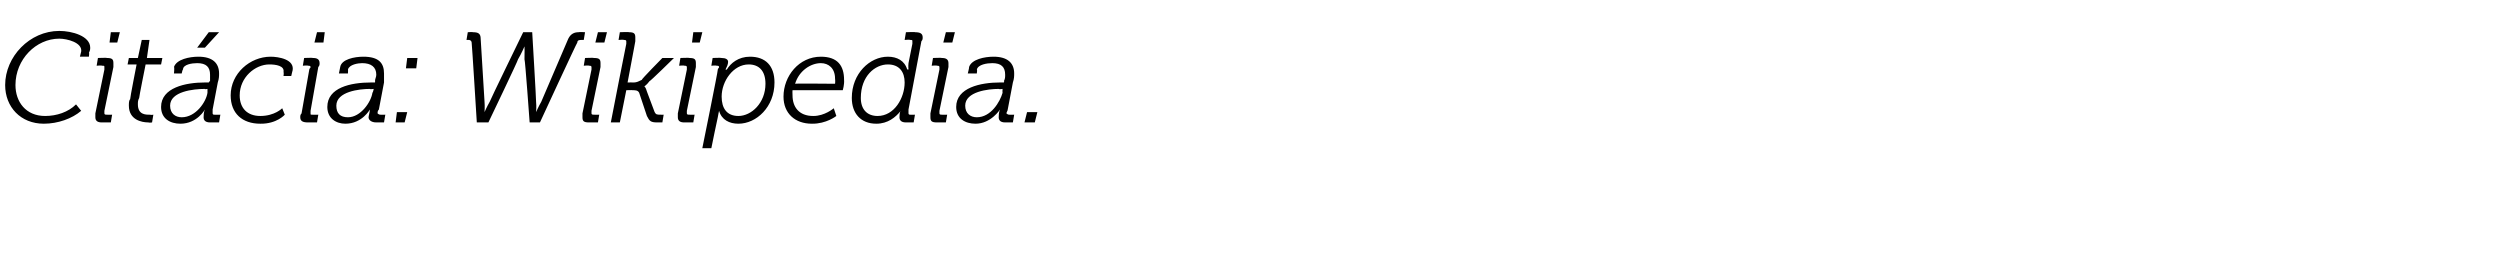 <?xml version="1.0" standalone="no"?><!DOCTYPE svg PUBLIC "-//W3C//DTD SVG 1.1//EN" "http://www.w3.org/Graphics/SVG/1.1/DTD/svg11.dtd"><svg xmlns="http://www.w3.org/2000/svg" version="1.1" width="194px" height="20.5px" viewBox="0 -2 194 20.5" style="top:-2px">  <desc>Cit cia: Wikipedia.</desc>  <defs/>  <g id="Polygon77858">    <path d="M 4.6 0.4 C 5.6 0.4 7 0.8 7 1.7 C 7 1.8 7 1.9 6.9 2.1 C 6.94 2.07 6.9 2.4 6.9 2.4 L 6.2 2.4 C 6.2 2.4 6.29 2.03 6.3 2 C 6.4 1.3 5.2 1 4.6 1 C 2.8 1 1.2 2.6 1.2 4.6 C 1.2 5.9 2 7 3.5 7 C 4.4 7 5.3 6.7 5.9 6.1 C 5.9 6.1 6.3 6.6 6.3 6.6 C 5.6 7.2 4.5 7.6 3.4 7.6 C 1.6 7.6 0.4 6.3 0.4 4.6 C 0.4 2.4 2.3 0.4 4.6 0.4 Z M 8.6 0.5 L 9.3 0.5 L 9.1 1.3 L 8.5 1.3 L 8.6 0.5 Z M 7.4 6.8 C 7.4 6.8 8.1 3.4 8.1 3.4 C 8.1 3.3 8.1 3.3 8.1 3.2 C 8.1 3.1 8.1 3.1 7.9 3.1 C 7.94 3.06 7.5 3.1 7.5 3.1 L 7.6 2.5 C 7.6 2.5 8.32 2.47 8.3 2.5 C 8.7 2.5 8.8 2.6 8.8 2.9 C 8.8 3 8.8 3.1 8.8 3.2 C 8.8 3.2 8.1 6.6 8.1 6.6 C 8.1 6.6 8.1 6.7 8.1 6.8 C 8.1 6.9 8.2 6.9 8.3 6.9 C 8.31 6.91 8.7 6.9 8.7 6.9 L 8.6 7.5 C 8.6 7.5 7.92 7.5 7.9 7.5 C 7.6 7.5 7.4 7.4 7.4 7.1 C 7.4 7 7.4 6.9 7.4 6.8 Z M 10.1 5.7 C 10.08 5.65 10.6 3 10.6 3 L 9.9 3 L 10 2.5 L 10.7 2.5 L 11 1.1 L 11.6 1.1 L 11.4 2.5 L 12.6 2.5 L 12.5 3 L 11.3 3 C 11.3 3 10.78 5.58 10.8 5.6 C 10.7 5.8 10.7 5.9 10.7 6.1 C 10.7 6.9 11.3 6.9 11.6 6.9 C 11.79 6.93 11.9 6.9 11.9 6.9 L 11.8 7.5 C 11.8 7.5 11.64 7.54 11.5 7.5 C 11 7.5 10 7.3 10 6.2 C 10 6 10 5.8 10.1 5.7 Z M 12.5 6.3 C 12.5 4.8 14.4 4.4 15.9 4.4 C 15.93 4.4 16.2 4.4 16.2 4.4 C 16.2 4.4 16.27 4.27 16.3 4.3 C 16.3 4.1 16.3 4 16.3 3.8 C 16.3 3.2 16 2.9 15.3 2.9 C 14.9 2.9 14.2 3 14.2 3.4 C 14.17 3.36 14.1 3.7 14.1 3.7 L 13.5 3.7 C 13.5 3.7 13.55 3.2 13.5 3.2 C 13.7 2.6 14.7 2.4 15.4 2.4 C 16.5 2.4 17 2.9 17 3.7 C 17 3.9 17 4.1 16.9 4.4 C 16.9 4.4 16.5 6.5 16.5 6.5 C 16.5 6.6 16.5 6.7 16.5 6.8 C 16.5 6.8 16.5 6.9 16.6 6.9 C 16.65 6.91 17.1 6.9 17.1 6.9 L 17 7.5 C 17 7.5 16.32 7.5 16.3 7.5 C 15.9 7.5 15.8 7.3 15.8 7.1 C 15.8 7 15.8 6.7 15.9 6.5 C 15.9 6.5 15.9 6.5 15.9 6.5 C 15.9 6.5 15.3 7.6 14 7.6 C 13.2 7.6 12.5 7.2 12.5 6.3 C 12.5 6.3 12.5 6.3 12.5 6.3 Z M 13.2 6.2 C 13.2 6.8 13.6 7.1 14.1 7.1 C 15.2 7.1 16 5.9 16.1 5.2 C 16.1 5.17 16.1 4.9 16.1 4.9 C 16.1 4.9 15.86 4.94 15.9 4.9 C 15 4.9 13.2 5.1 13.2 6.2 C 13.2 6.2 13.2 6.2 13.2 6.2 Z M 16.2 0.5 L 17 0.5 L 15.9 1.7 L 15.3 1.7 L 16.2 0.5 Z M 21 2.4 C 21.6 2.4 22.9 2.6 22.7 3.5 C 22.7 3.46 22.6 3.9 22.6 3.9 L 22 3.9 C 22 3.9 22.04 3.62 22 3.6 C 22.1 3.1 21.4 3 20.9 3 C 19.8 3 18.6 4 18.6 5.4 C 18.6 6.4 19.2 7 20.2 7 C 21.32 7 21.9 6.4 21.9 6.4 L 22.1 6.9 C 22.1 6.9 21.48 7.62 20.2 7.6 C 18.8 7.6 17.9 6.8 17.9 5.4 C 17.9 3.7 19.4 2.4 21 2.4 Z M 24.6 0.5 L 25.2 0.5 L 25.1 1.3 L 24.4 1.3 L 24.6 0.5 Z M 23.4 6.8 C 23.4 6.8 24 3.4 24 3.4 C 24 3.3 24.1 3.3 24.1 3.2 C 24.1 3.1 24 3.1 23.9 3.1 C 23.88 3.06 23.5 3.1 23.5 3.1 L 23.6 2.5 C 23.6 2.5 24.26 2.47 24.3 2.5 C 24.6 2.5 24.8 2.6 24.8 2.9 C 24.8 3 24.8 3.1 24.7 3.2 C 24.7 3.2 24.1 6.6 24.1 6.6 C 24.1 6.6 24.1 6.7 24.1 6.8 C 24.1 6.9 24.1 6.9 24.2 6.9 C 24.25 6.91 24.7 6.9 24.7 6.9 L 24.6 7.5 C 24.6 7.5 23.86 7.5 23.9 7.5 C 23.5 7.5 23.3 7.4 23.3 7.1 C 23.3 7 23.3 6.9 23.4 6.8 Z M 25.4 6.3 C 25.4 4.8 27.2 4.4 28.8 4.4 C 28.78 4.4 29.1 4.4 29.1 4.4 C 29.1 4.4 29.12 4.27 29.1 4.3 C 29.1 4.1 29.2 4 29.2 3.8 C 29.2 3.2 28.8 2.9 28.1 2.9 C 27.8 2.9 27.1 3 27 3.4 C 27.02 3.36 27 3.7 27 3.7 L 26.3 3.7 C 26.3 3.7 26.4 3.2 26.4 3.2 C 26.5 2.6 27.5 2.4 28.2 2.4 C 29.4 2.4 29.8 2.9 29.8 3.7 C 29.8 3.9 29.8 4.1 29.8 4.4 C 29.8 4.4 29.4 6.5 29.4 6.5 C 29.3 6.6 29.3 6.7 29.3 6.8 C 29.3 6.8 29.4 6.9 29.5 6.9 C 29.5 6.91 29.9 6.9 29.9 6.9 L 29.8 7.5 C 29.8 7.5 29.17 7.5 29.2 7.5 C 28.8 7.5 28.6 7.3 28.6 7.1 C 28.6 7 28.7 6.7 28.7 6.5 C 28.7 6.5 28.7 6.5 28.7 6.5 C 28.7 6.5 28.1 7.6 26.8 7.6 C 26.1 7.6 25.4 7.2 25.4 6.3 C 25.4 6.3 25.4 6.3 25.4 6.3 Z M 26.1 6.2 C 26.1 6.8 26.4 7.1 27 7.1 C 28 7.1 28.8 5.9 28.9 5.2 C 28.95 5.17 29 4.9 29 4.9 C 29 4.9 28.71 4.94 28.7 4.9 C 27.9 4.9 26.1 5.1 26.1 6.2 C 26.1 6.2 26.1 6.2 26.1 6.2 Z M 31.6 2.5 L 32.4 2.5 L 32.3 3.3 L 31.5 3.3 L 31.6 2.5 Z M 30.8 6.7 L 31.6 6.7 L 31.4 7.5 L 30.7 7.5 L 30.8 6.7 Z M 36.6 1.3 C 36.6 1.2 36.5 1.1 36.4 1.1 C 36.37 1.09 36.2 1.1 36.2 1.1 L 36.3 0.5 C 36.3 0.5 36.7 0.47 36.7 0.5 C 37.1 0.5 37.3 0.6 37.3 1 C 37.3 1 37.6 5.9 37.6 5.9 C 37.63 6.26 37.6 6.7 37.6 6.7 L 37.6 6.7 C 37.6 6.7 37.79 6.26 38 5.9 C 37.97 5.9 40.6 0.5 40.6 0.5 L 41.3 0.5 C 41.3 0.5 41.62 5.9 41.6 5.9 C 41.64 6.26 41.6 6.7 41.6 6.7 L 41.6 6.7 C 41.6 6.7 41.79 6.26 42 5.9 C 42 5.9 44.1 1 44.1 1 C 44.3 0.6 44.6 0.5 44.9 0.5 C 44.93 0.47 45.4 0.5 45.4 0.5 L 45.3 1.1 C 45.3 1.1 45.11 1.09 45.1 1.1 C 45 1.1 44.8 1.1 44.8 1.3 C 44.76 1.31 41.9 7.5 41.9 7.5 L 41.1 7.5 C 41.1 7.5 40.75 2.61 40.7 2.6 C 40.72 2.16 40.7 1.6 40.7 1.6 L 40.7 1.6 C 40.7 1.6 40.47 2.15 40.2 2.6 C 40.25 2.6 37.9 7.5 37.9 7.5 L 37 7.5 C 37 7.5 36.62 1.33 36.6 1.3 Z M 46.4 0.5 L 47.1 0.5 L 46.9 1.3 L 46.2 1.3 L 46.4 0.5 Z M 45.2 6.8 C 45.2 6.8 45.9 3.4 45.9 3.4 C 45.9 3.3 45.9 3.3 45.9 3.2 C 45.9 3.1 45.8 3.1 45.7 3.1 C 45.72 3.06 45.3 3.1 45.3 3.1 L 45.4 2.5 C 45.4 2.5 46.1 2.47 46.1 2.5 C 46.5 2.5 46.6 2.6 46.6 2.9 C 46.6 3 46.6 3.1 46.6 3.2 C 46.6 3.2 45.9 6.6 45.9 6.6 C 45.9 6.6 45.9 6.7 45.9 6.8 C 45.9 6.9 46 6.9 46.1 6.9 C 46.09 6.91 46.5 6.9 46.5 6.9 L 46.4 7.5 C 46.4 7.5 45.7 7.5 45.7 7.5 C 45.3 7.5 45.2 7.4 45.2 7.1 C 45.2 7 45.2 6.9 45.2 6.8 Z M 48.6 1.4 C 48.6 1.3 48.6 1.3 48.6 1.2 C 48.6 1.1 48.5 1.1 48.4 1.1 C 48.43 1.06 48 1.1 48 1.1 L 48.1 0.5 C 48.1 0.5 48.81 0.47 48.8 0.5 C 49.2 0.5 49.3 0.6 49.3 0.9 C 49.3 1 49.3 1.1 49.3 1.2 C 49.31 1.18 48.7 4.4 48.7 4.4 C 48.7 4.4 49.2 4.39 49.2 4.4 C 49.4 4.4 49.6 4.3 49.8 4.2 C 49.77 4.15 51.4 2.5 51.4 2.5 L 52.3 2.5 C 52.3 2.5 50.45 4.32 50.4 4.3 C 50.17 4.61 50 4.7 50 4.7 L 50 4.7 C 50 4.7 50.11 4.76 50.2 5.1 C 50.2 5.1 50.8 6.7 50.8 6.7 C 50.9 6.9 51 6.9 51.3 6.9 C 51.26 6.91 51.5 6.9 51.5 6.9 L 51.4 7.5 C 51.4 7.5 50.96 7.5 51 7.5 C 50.5 7.5 50.4 7.4 50.2 7 C 50.2 7 49.6 5.2 49.6 5.2 C 49.5 5 49.3 5 49.1 5 C 49.08 4.98 48.6 5 48.6 5 L 48.1 7.5 L 47.4 7.5 C 47.4 7.5 48.58 1.43 48.6 1.4 Z M 53.8 0.5 L 54.5 0.5 L 54.3 1.3 L 53.7 1.3 L 53.8 0.5 Z M 52.6 6.8 C 52.6 6.8 53.3 3.4 53.3 3.4 C 53.3 3.3 53.3 3.3 53.3 3.2 C 53.3 3.1 53.2 3.1 53.1 3.1 C 53.13 3.06 52.7 3.1 52.7 3.1 L 52.8 2.5 C 52.8 2.5 53.51 2.47 53.5 2.5 C 53.9 2.5 54 2.6 54 2.9 C 54 3 54 3.1 54 3.2 C 54 3.2 53.3 6.6 53.3 6.6 C 53.3 6.6 53.3 6.7 53.3 6.8 C 53.3 6.9 53.4 6.9 53.5 6.9 C 53.5 6.91 53.9 6.9 53.9 6.9 L 53.8 7.5 C 53.8 7.5 53.11 7.5 53.1 7.5 C 52.8 7.5 52.6 7.4 52.6 7.1 C 52.6 7 52.6 6.9 52.6 6.8 Z M 55.7 3.4 C 55.7 3.3 55.8 3.3 55.8 3.2 C 55.8 3.1 55.7 3.1 55.6 3.1 C 55.58 3.06 55.2 3.1 55.2 3.1 L 55.3 2.5 C 55.3 2.5 55.97 2.47 56 2.5 C 56.3 2.5 56.5 2.6 56.5 2.8 C 56.5 3 56.4 3.2 56.3 3.4 C 56.3 3.4 56.4 3.4 56.4 3.4 C 56.7 2.9 57.3 2.4 58.2 2.4 C 59.4 2.4 60.1 3.1 60.1 4.4 C 60.1 6.3 58.7 7.6 57.3 7.6 C 56.6 7.6 56 7.3 55.8 6.6 C 55.78 6.61 55.8 6.6 55.8 6.6 C 55.8 6.6 55.74 6.84 55.7 7.1 C 55.69 7.09 55.2 9.5 55.2 9.5 L 54.5 9.5 C 54.5 9.5 55.73 3.45 55.7 3.4 Z M 56 5.5 C 56 6.4 56.4 7 57.3 7 C 58.3 7 59.4 6 59.4 4.5 C 59.4 3.5 58.9 3 58.1 3 C 56.9 3 56 4.3 56 5.5 C 56 5.5 56 5.5 56 5.5 Z M 63.7 2.4 C 65 2.4 65.5 3.1 65.5 4.2 C 65.53 4.56 65.4 5 65.4 5 L 61.5 5 C 61.5 5 61.48 5.22 61.5 5.4 C 61.5 6.3 62 7 63.1 7 C 64 7.01 64.7 6.4 64.7 6.4 L 64.9 7 C 64.9 7 64.12 7.62 63 7.6 C 61.7 7.6 60.8 6.8 60.8 5.5 C 60.8 3.9 62 2.4 63.7 2.4 Z M 64.8 4.5 C 64.8 4.5 64.83 4.3 64.8 4.1 C 64.8 3.3 64.3 2.9 63.7 2.9 C 62.9 2.9 62 3.5 61.7 4.5 C 61.67 4.47 64.8 4.5 64.8 4.5 Z M 66.1 5.6 C 66.1 3.7 67.5 2.4 68.9 2.4 C 69.6 2.4 70.2 2.7 70.4 3.4 C 70.44 3.37 70.5 3.4 70.5 3.4 C 70.5 3.4 70.47 3.16 70.5 2.9 C 70.5 2.9 70.8 1.4 70.8 1.4 C 70.8 1.3 70.8 1.3 70.8 1.2 C 70.8 1.1 70.8 1.1 70.6 1.1 C 70.65 1.06 70.2 1.1 70.2 1.1 L 70.3 0.5 C 70.3 0.5 71.04 0.47 71 0.5 C 71.4 0.5 71.6 0.6 71.6 0.9 C 71.6 1 71.6 1.1 71.5 1.2 C 71.5 1.2 70.5 6.5 70.5 6.5 C 70.5 6.6 70.5 6.7 70.5 6.8 C 70.5 6.8 70.5 6.9 70.6 6.9 C 70.63 6.91 71 6.9 71 6.9 L 70.9 7.5 C 70.9 7.5 70.3 7.5 70.3 7.5 C 69.9 7.5 69.8 7.3 69.8 7.1 C 69.8 7 69.8 6.7 69.9 6.6 C 69.9 6.6 69.9 6.6 69.9 6.6 C 69.5 7.1 68.9 7.6 68 7.6 C 66.8 7.6 66.1 6.8 66.1 5.6 C 66.1 5.6 66.1 5.6 66.1 5.6 Z M 66.8 5.6 C 66.8 6.5 67.3 7 68.1 7 C 69.4 7 70.2 5.6 70.2 4.4 C 70.2 3.6 69.8 3 68.9 3 C 67.9 3 66.8 3.9 66.8 5.6 C 66.8 5.6 66.8 5.6 66.8 5.6 Z M 73.4 0.5 L 74.1 0.5 L 73.9 1.3 L 73.2 1.3 L 73.4 0.5 Z M 72.2 6.8 C 72.2 6.8 72.9 3.4 72.9 3.4 C 72.9 3.3 72.9 3.3 72.9 3.2 C 72.9 3.1 72.8 3.1 72.7 3.1 C 72.71 3.06 72.3 3.1 72.3 3.1 L 72.4 2.5 C 72.4 2.5 73.09 2.47 73.1 2.5 C 73.4 2.5 73.6 2.6 73.6 2.9 C 73.6 3 73.6 3.1 73.6 3.2 C 73.6 3.2 72.9 6.6 72.9 6.6 C 72.9 6.6 72.9 6.7 72.9 6.8 C 72.9 6.9 73 6.9 73.1 6.9 C 73.08 6.91 73.5 6.9 73.5 6.9 L 73.4 7.5 C 73.4 7.5 72.69 7.5 72.7 7.5 C 72.3 7.5 72.2 7.4 72.2 7.1 C 72.2 7 72.2 6.9 72.2 6.8 Z M 74.2 6.3 C 74.2 4.8 76.1 4.4 77.6 4.4 C 77.61 4.4 77.9 4.4 77.9 4.4 C 77.9 4.4 77.95 4.27 77.9 4.3 C 78 4.1 78 4 78 3.8 C 78 3.2 77.7 2.9 77 2.9 C 76.6 2.9 75.9 3 75.8 3.4 C 75.85 3.36 75.8 3.7 75.8 3.7 L 75.1 3.7 C 75.1 3.7 75.23 3.2 75.2 3.2 C 75.4 2.6 76.4 2.4 77.1 2.4 C 78.2 2.4 78.7 2.9 78.7 3.7 C 78.7 3.9 78.7 4.1 78.6 4.4 C 78.6 4.4 78.2 6.5 78.2 6.5 C 78.2 6.6 78.1 6.7 78.1 6.8 C 78.1 6.8 78.2 6.9 78.3 6.9 C 78.33 6.91 78.7 6.9 78.7 6.9 L 78.6 7.5 C 78.6 7.5 78 7.5 78 7.5 C 77.6 7.5 77.5 7.3 77.5 7.1 C 77.5 7 77.5 6.7 77.6 6.5 C 77.6 6.5 77.6 6.5 77.6 6.5 C 77.6 6.5 76.9 7.6 75.7 7.6 C 74.9 7.6 74.2 7.2 74.2 6.3 C 74.2 6.3 74.2 6.3 74.2 6.3 Z M 74.9 6.2 C 74.9 6.8 75.3 7.1 75.8 7.1 C 76.9 7.1 77.6 5.9 77.8 5.2 C 77.78 5.17 77.8 4.9 77.8 4.9 C 77.8 4.9 77.54 4.94 77.5 4.9 C 76.7 4.9 74.9 5.1 74.9 6.2 C 74.9 6.2 74.9 6.2 74.9 6.2 Z M 79.7 6.7 L 80.5 6.7 L 80.3 7.5 L 79.5 7.5 L 79.7 6.7 Z " stroke="none" fill="#000"/>  </g></svg>